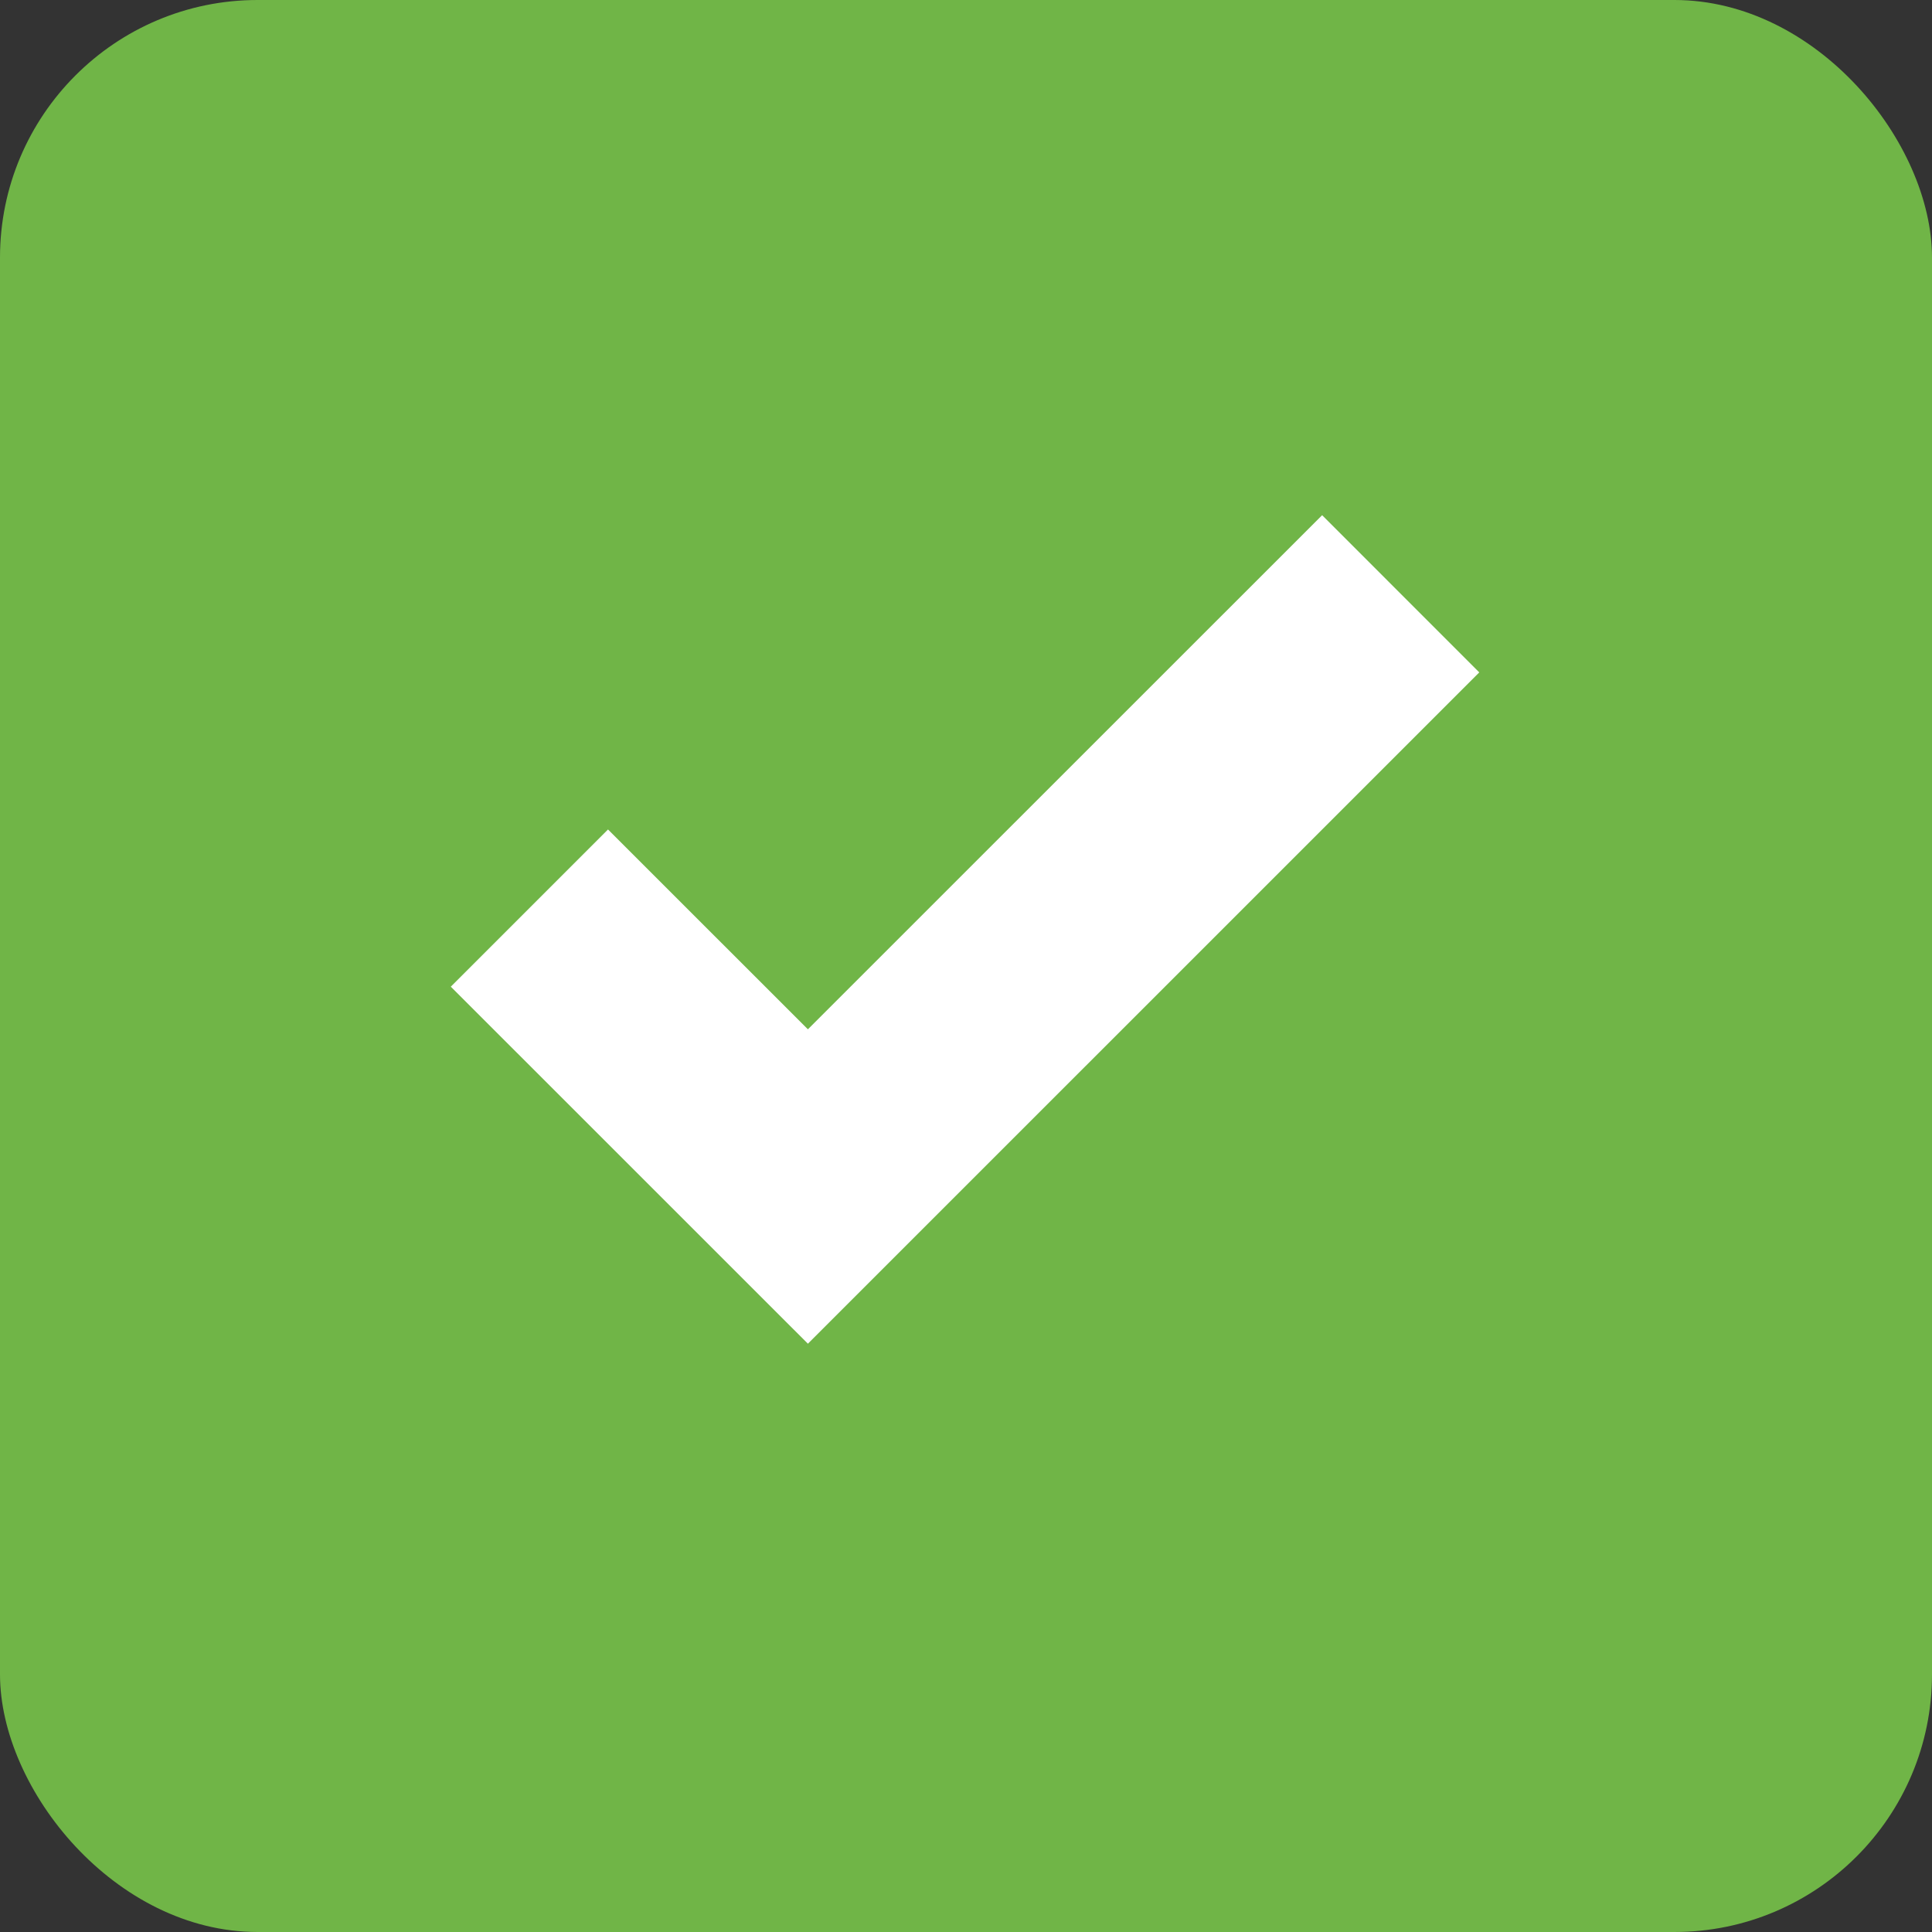 <?xml version="1.0" encoding="UTF-8"?>
<svg width="30px" height="30px" viewBox="0 0 30 30" version="1.1" xmlns="http://www.w3.org/2000/svg" xmlns:xlink="http://www.w3.org/1999/xlink">
    <rect x="0" y="0" width="30" height="30" fill="#333333" stroke="none"/>
    <title>Group 25@2x</title>
    <g id="Symbols" stroke="none" stroke-width="1" fill="none" fill-rule="evenodd">
        <g id="Group-25">
            <g id="Group-4" fill="#70B547">
                <rect id="Rectangle-Copy" x="0" y="0" width="30" height="30" rx="4"></rect>
            </g>
            <g id="tick-sign" transform="translate(7, 8)" fill="#FFFFFF" fill-rule="nonzero">
                <polygon id="Path" points="13.53 0 5.545 7.983 2.441 4.88 0 7.321 5.545 12.865 15.97 2.441"></polygon>
            </g>
        </g>
    </g>
</svg>